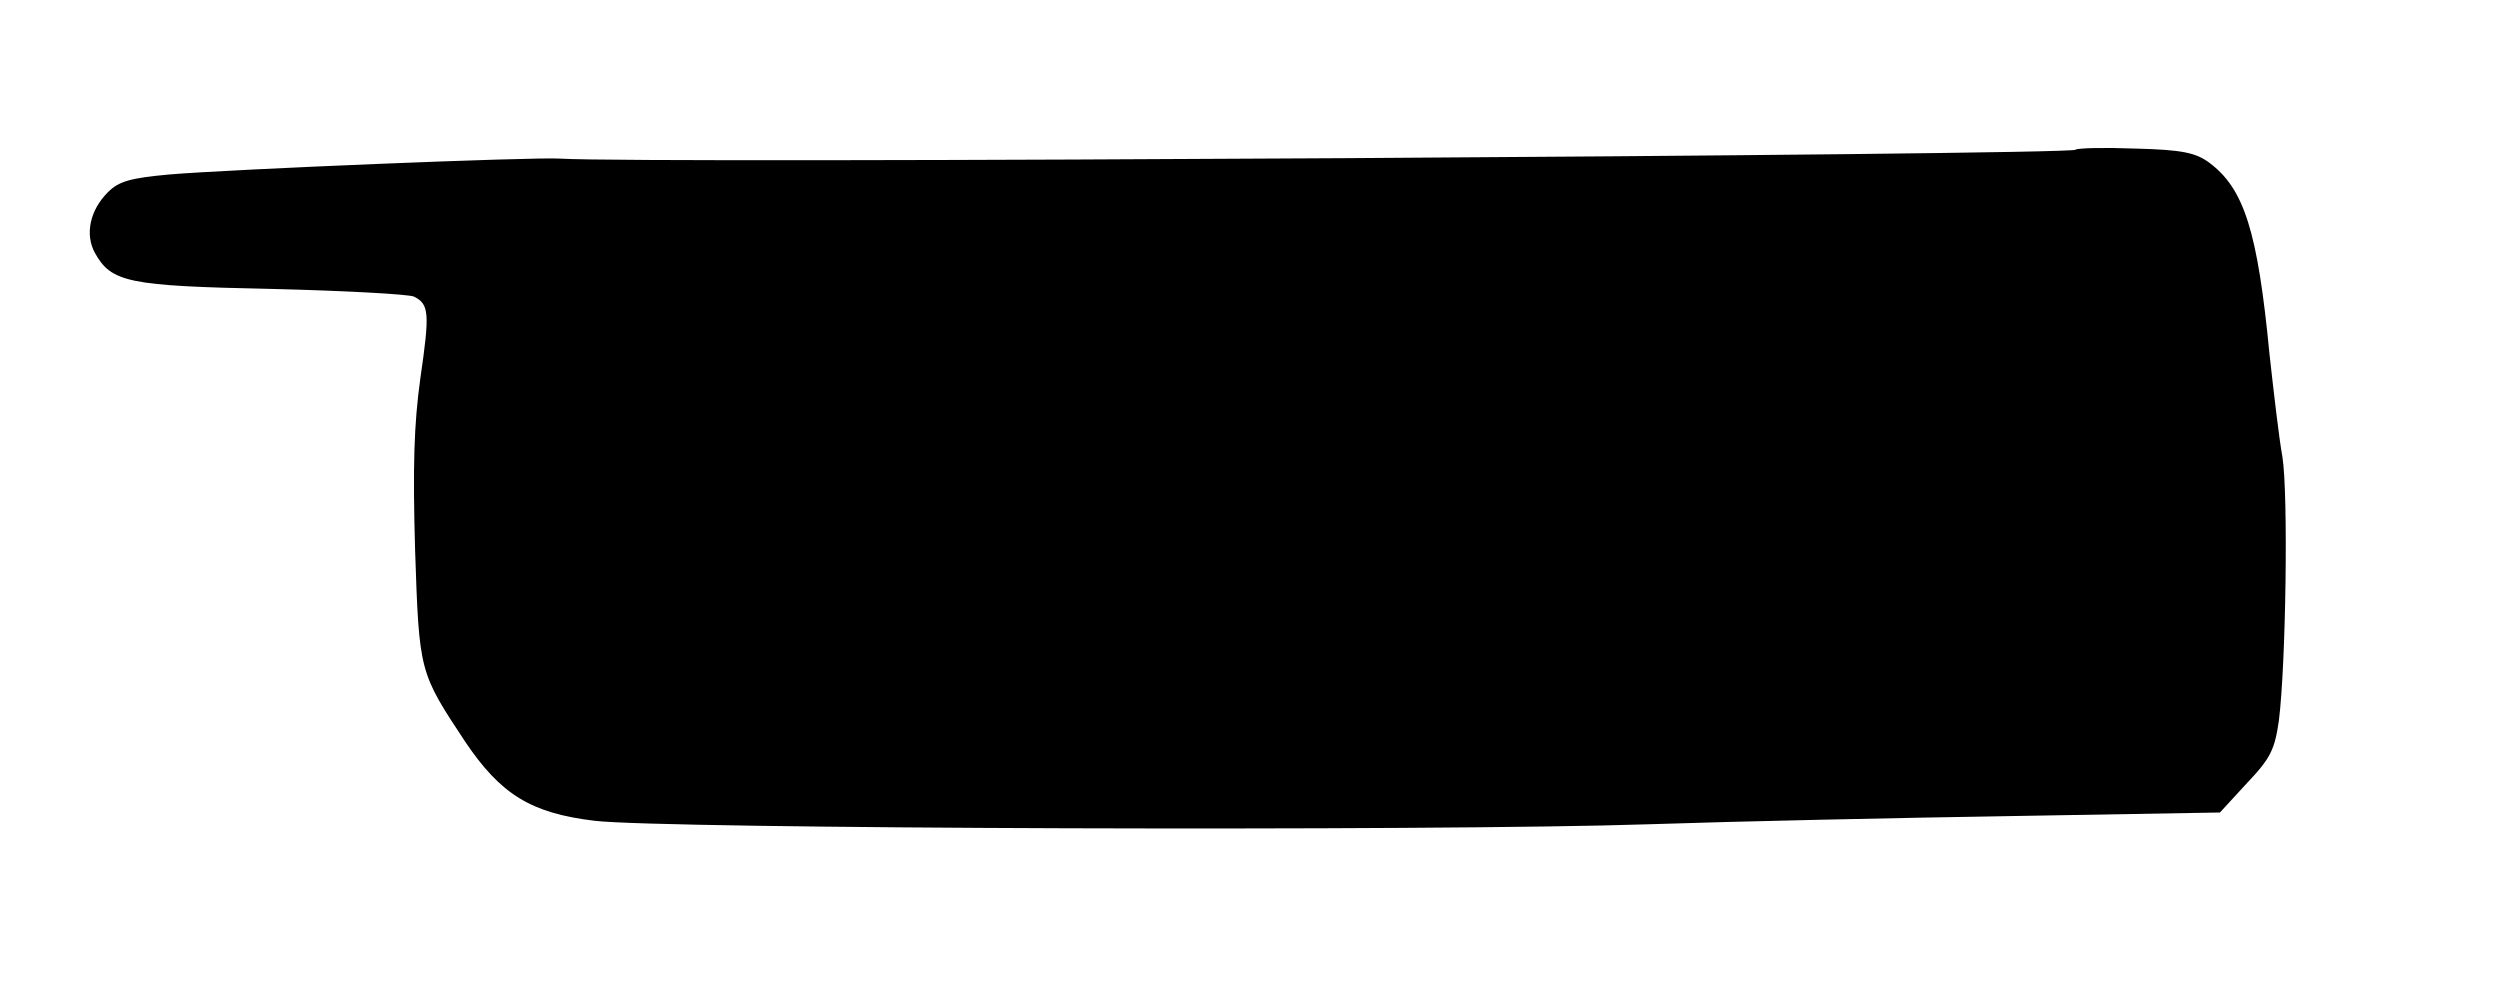 <?xml version="1.0" standalone="no"?>
<!DOCTYPE svg PUBLIC "-//W3C//DTD SVG 20010904//EN"
 "http://www.w3.org/TR/2001/REC-SVG-20010904/DTD/svg10.dtd">
<svg version="1.0" xmlns="http://www.w3.org/2000/svg"
 width="424pt" height="168pt" viewBox="0 0 424 168"
 preserveAspectRatio="xMidYMid meet">
<g transform="translate(0,168) scale(0.1,-0.1)"
fill="#000000" stroke="none">
<path d="M3520 1426 c-10 -9 -2432 -24 -2570 -15 -45 3 -559 -18 -664 -27 -64
-6 -84 -11 -103 -30 -31 -31 -39 -72 -22 -103 28 -50 56 -56 299 -61 124 -3
233 -9 242 -13 26 -13 27 -28 11 -138 -11 -79 -13 -150 -9 -292 7 -208 7 -207
85 -325 60 -89 111 -121 219 -134 112 -14 1426 -18 1787 -6 149 5 428 11 620
14 l350 6 46 50 c40 42 47 57 54 106 12 96 16 384 6 447 -6 33 -15 112 -22
175 -20 208 -43 280 -102 324 -23 17 -46 22 -125 24 -53 2 -99 1 -102 -2z"/>
</g>
</svg>

